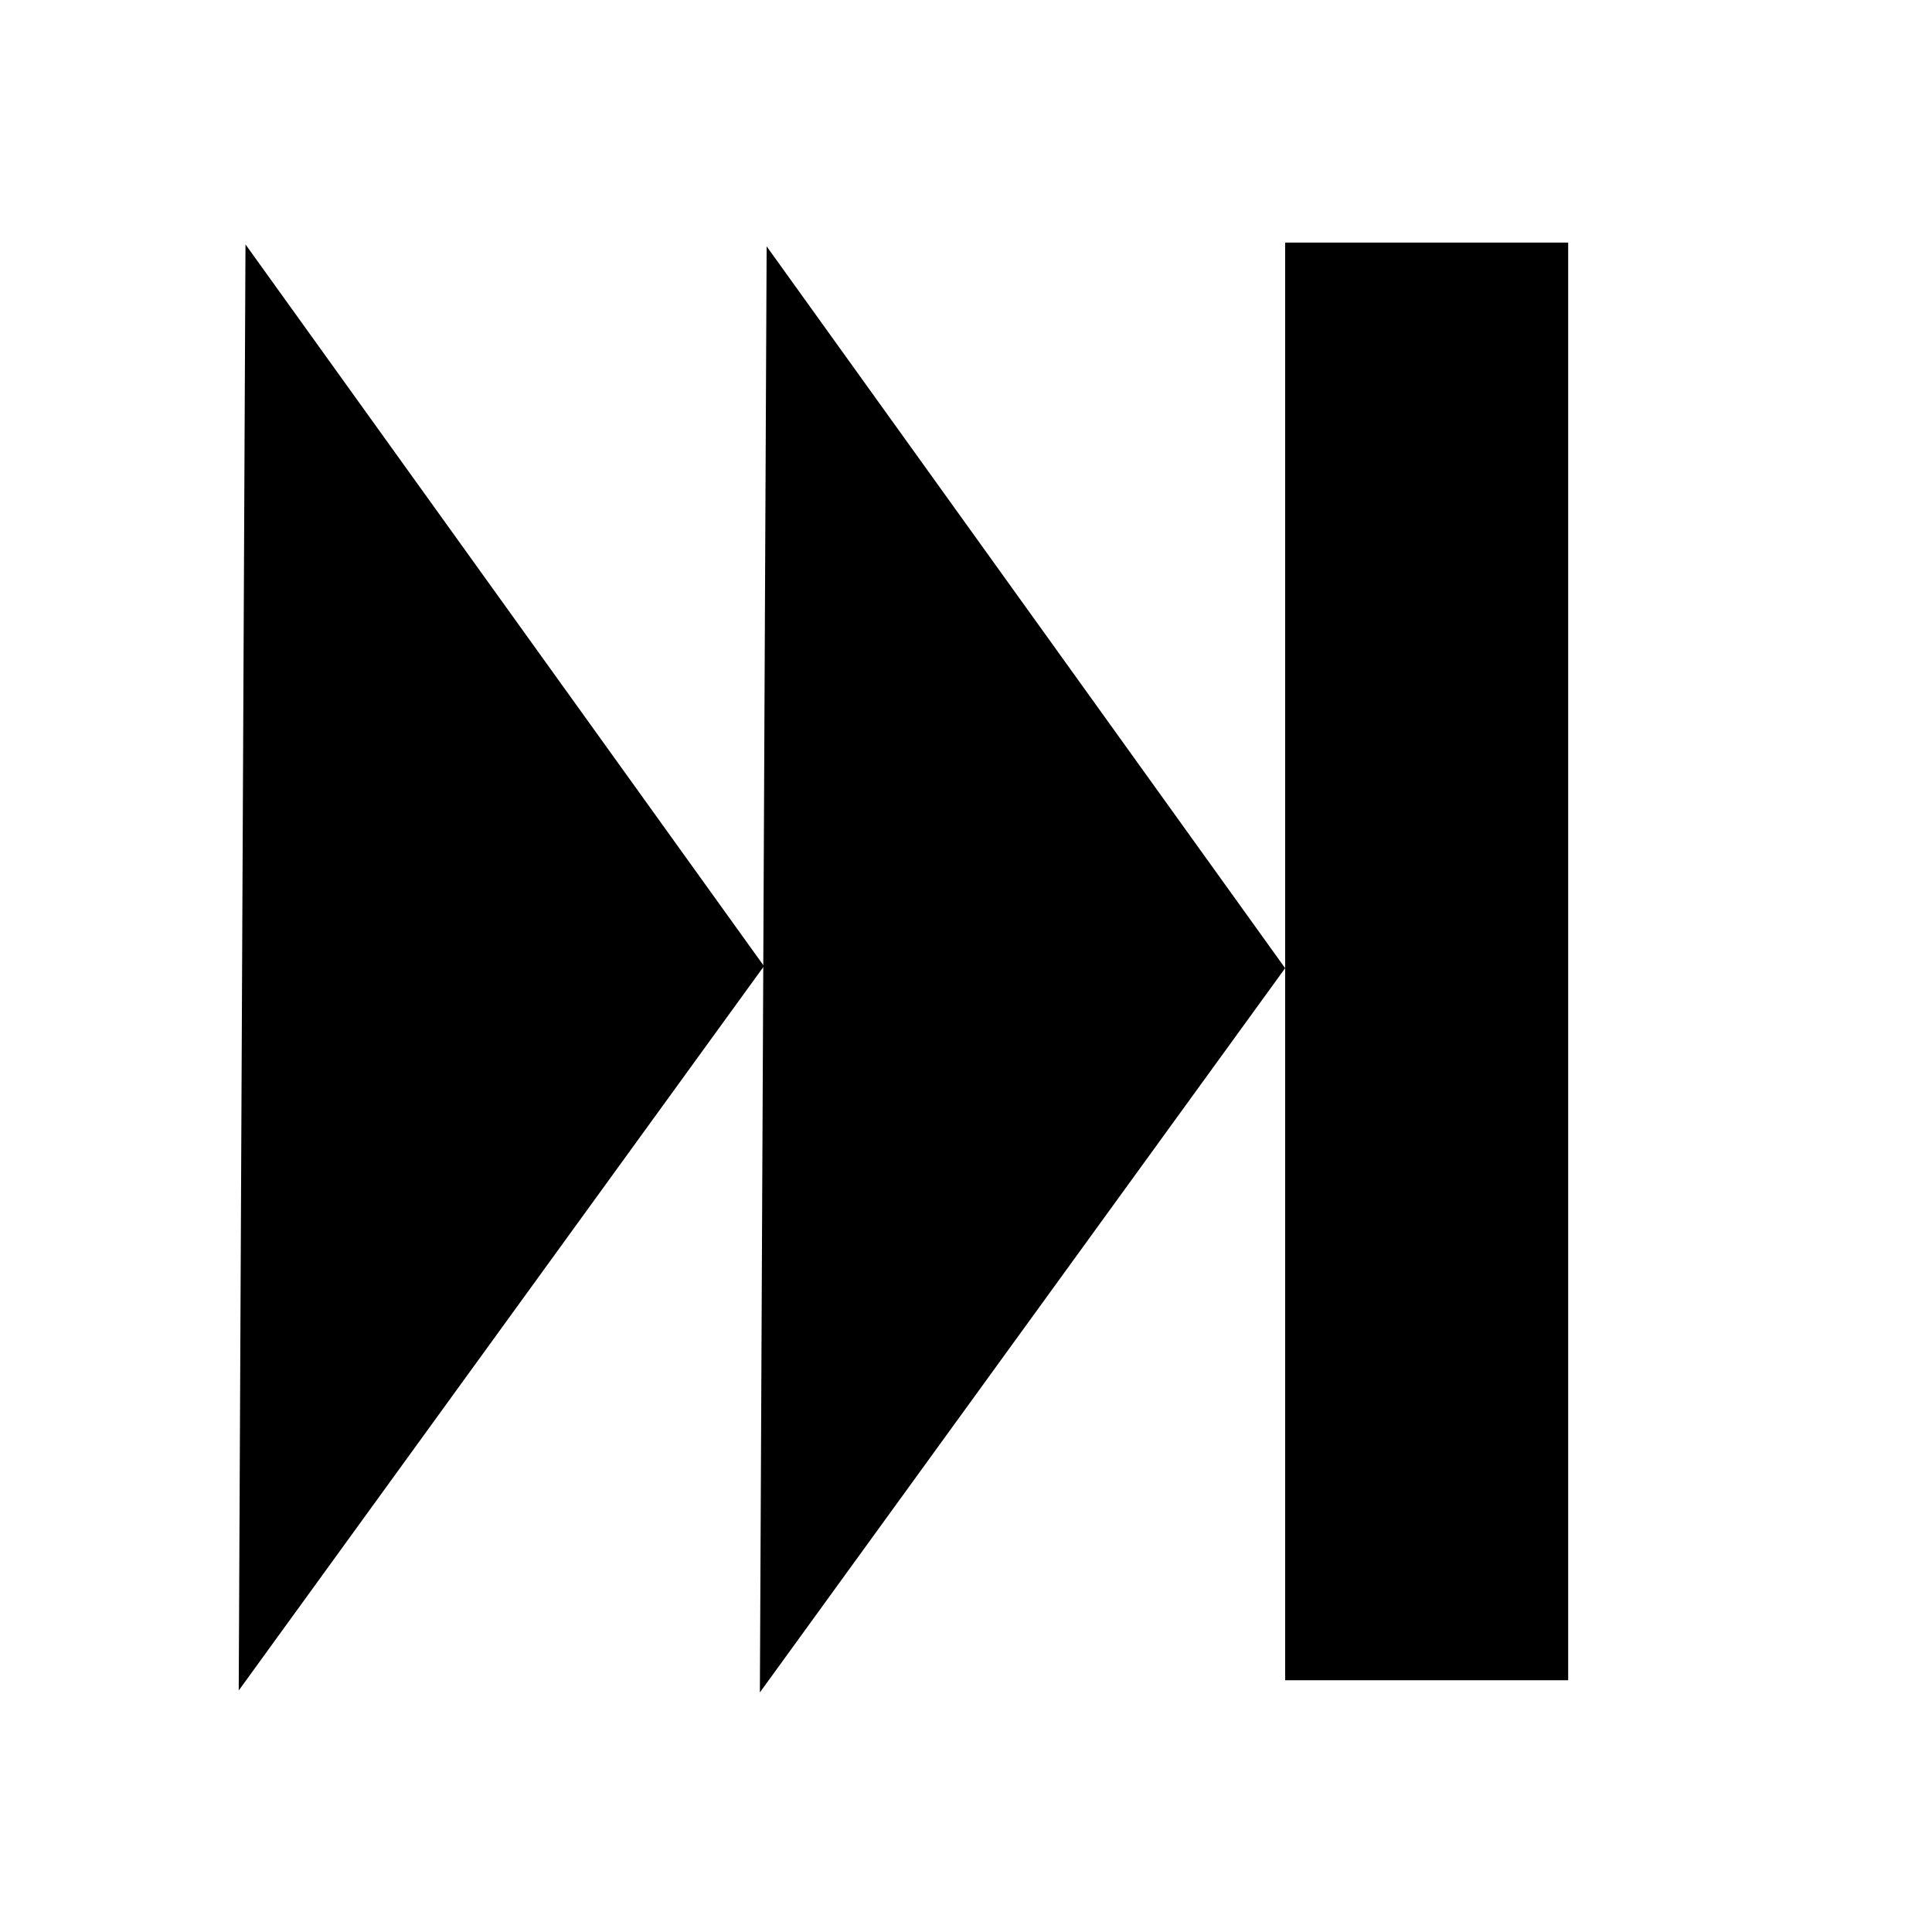 <?xml version="1.0" encoding="UTF-8" standalone="no"?>
<!-- Created with Inkscape (http://www.inkscape.org/) -->
<svg
   xmlns:dc="http://purl.org/dc/elements/1.1/"
   xmlns:cc="http://creativecommons.org/ns#"
   xmlns:rdf="http://www.w3.org/1999/02/22-rdf-syntax-ns#"
   xmlns:svg="http://www.w3.org/2000/svg"
   xmlns="http://www.w3.org/2000/svg"
   xmlns:sodipodi="http://sodipodi.sourceforge.net/DTD/sodipodi-0.dtd"
   xmlns:inkscape="http://www.inkscape.org/namespaces/inkscape"
   width="16px"
   height="16px"
   id="svg2383"
   sodipodi:version="0.32"
   inkscape:version="0.46"
   sodipodi:docname="next.svg"
   inkscape:output_extension="org.inkscape.output.svg.inkscape">
  <defs
     id="defs2385">
    <inkscape:perspective
       sodipodi:type="inkscape:persp3d"
       inkscape:vp_x="0 : 8 : 1"
       inkscape:vp_y="0 : 1000 : 0"
       inkscape:vp_z="16 : 8 : 1"
       inkscape:persp3d-origin="8 : 5.3333333 : 1"
       id="perspective2391" />
  </defs>
  <sodipodi:namedview
     id="base"
     pagecolor="#ffffff"
     bordercolor="#666666"
     borderopacity="1.0"
     inkscape:pageopacity="0.0"
     inkscape:pageshadow="2"
     inkscape:zoom="64"
     inkscape:cx="10.087233"
     inkscape:cy="7.3564028"
     inkscape:current-layer="layer1"
     showgrid="true"
     inkscape:grid-bbox="true"
     inkscape:document-units="px"
     showguides="true"
     inkscape:guide-bbox="true"
     inkscape:window-width="1920"
     inkscape:window-height="1153"
     inkscape:window-x="-4"
     inkscape:window-y="-4"
     inkscape:snap-bbox="true"
     inkscape:object-nodes="true"
     inkscape:bbox-paths="true"
     inkscape:object-paths="true"
     objecttolerance="3">
    <sodipodi:guide
       orientation="0,1"
       position="8,8"
       id="guide2393" />
    <sodipodi:guide
       orientation="1,0"
       position="8,8"
       id="guide2395" />
    <sodipodi:guide
       orientation="1,0"
       position="2,15.227"
       id="guide2397" />
    <sodipodi:guide
       orientation="1,0"
       position="14,11.803"
       id="guide2399" />
    <sodipodi:guide
       orientation="0,1"
       position="6.487,14"
       id="guide2401" />
    <sodipodi:guide
       orientation="0,1"
       position="5.901,2"
       id="guide2403" />
  </sodipodi:namedview>
  <g
     id="layer1"
     inkscape:label="Layer 1"
     inkscape:groupmode="layer">
    <rect
       y="2.009"
       x="10.643"
       height="11.906"
       width="2.344"
       id="rect3223"
       style="fill:#000000;fill-opacity:1;stroke:none" />
    <path
       sodipodi:nodetypes="cccc"
       id="path3185"
       d="M 2.033,2.024 C 2.033,2.024 1.977,14 1.977,14 L 6.327,8.001 L 2.033,2.024 z"
       style="fill:#000000;fill-opacity:1;fill-rule:evenodd;stroke:none;stroke-width:1px;stroke-linecap:butt;stroke-linejoin:miter;stroke-opacity:1" />
    <path
       style="fill:#000000;fill-opacity:1;fill-rule:evenodd;stroke:none;stroke-width:1px;stroke-linecap:butt;stroke-linejoin:miter;stroke-opacity:1"
       d="M 6.349,2.04 C 6.349,2.04 6.293,14.016 6.293,14.016 L 10.643,8.018 L 6.349,2.04 z"
       id="path3189"
       sodipodi:nodetypes="cccc" />
  </g>
</svg>
